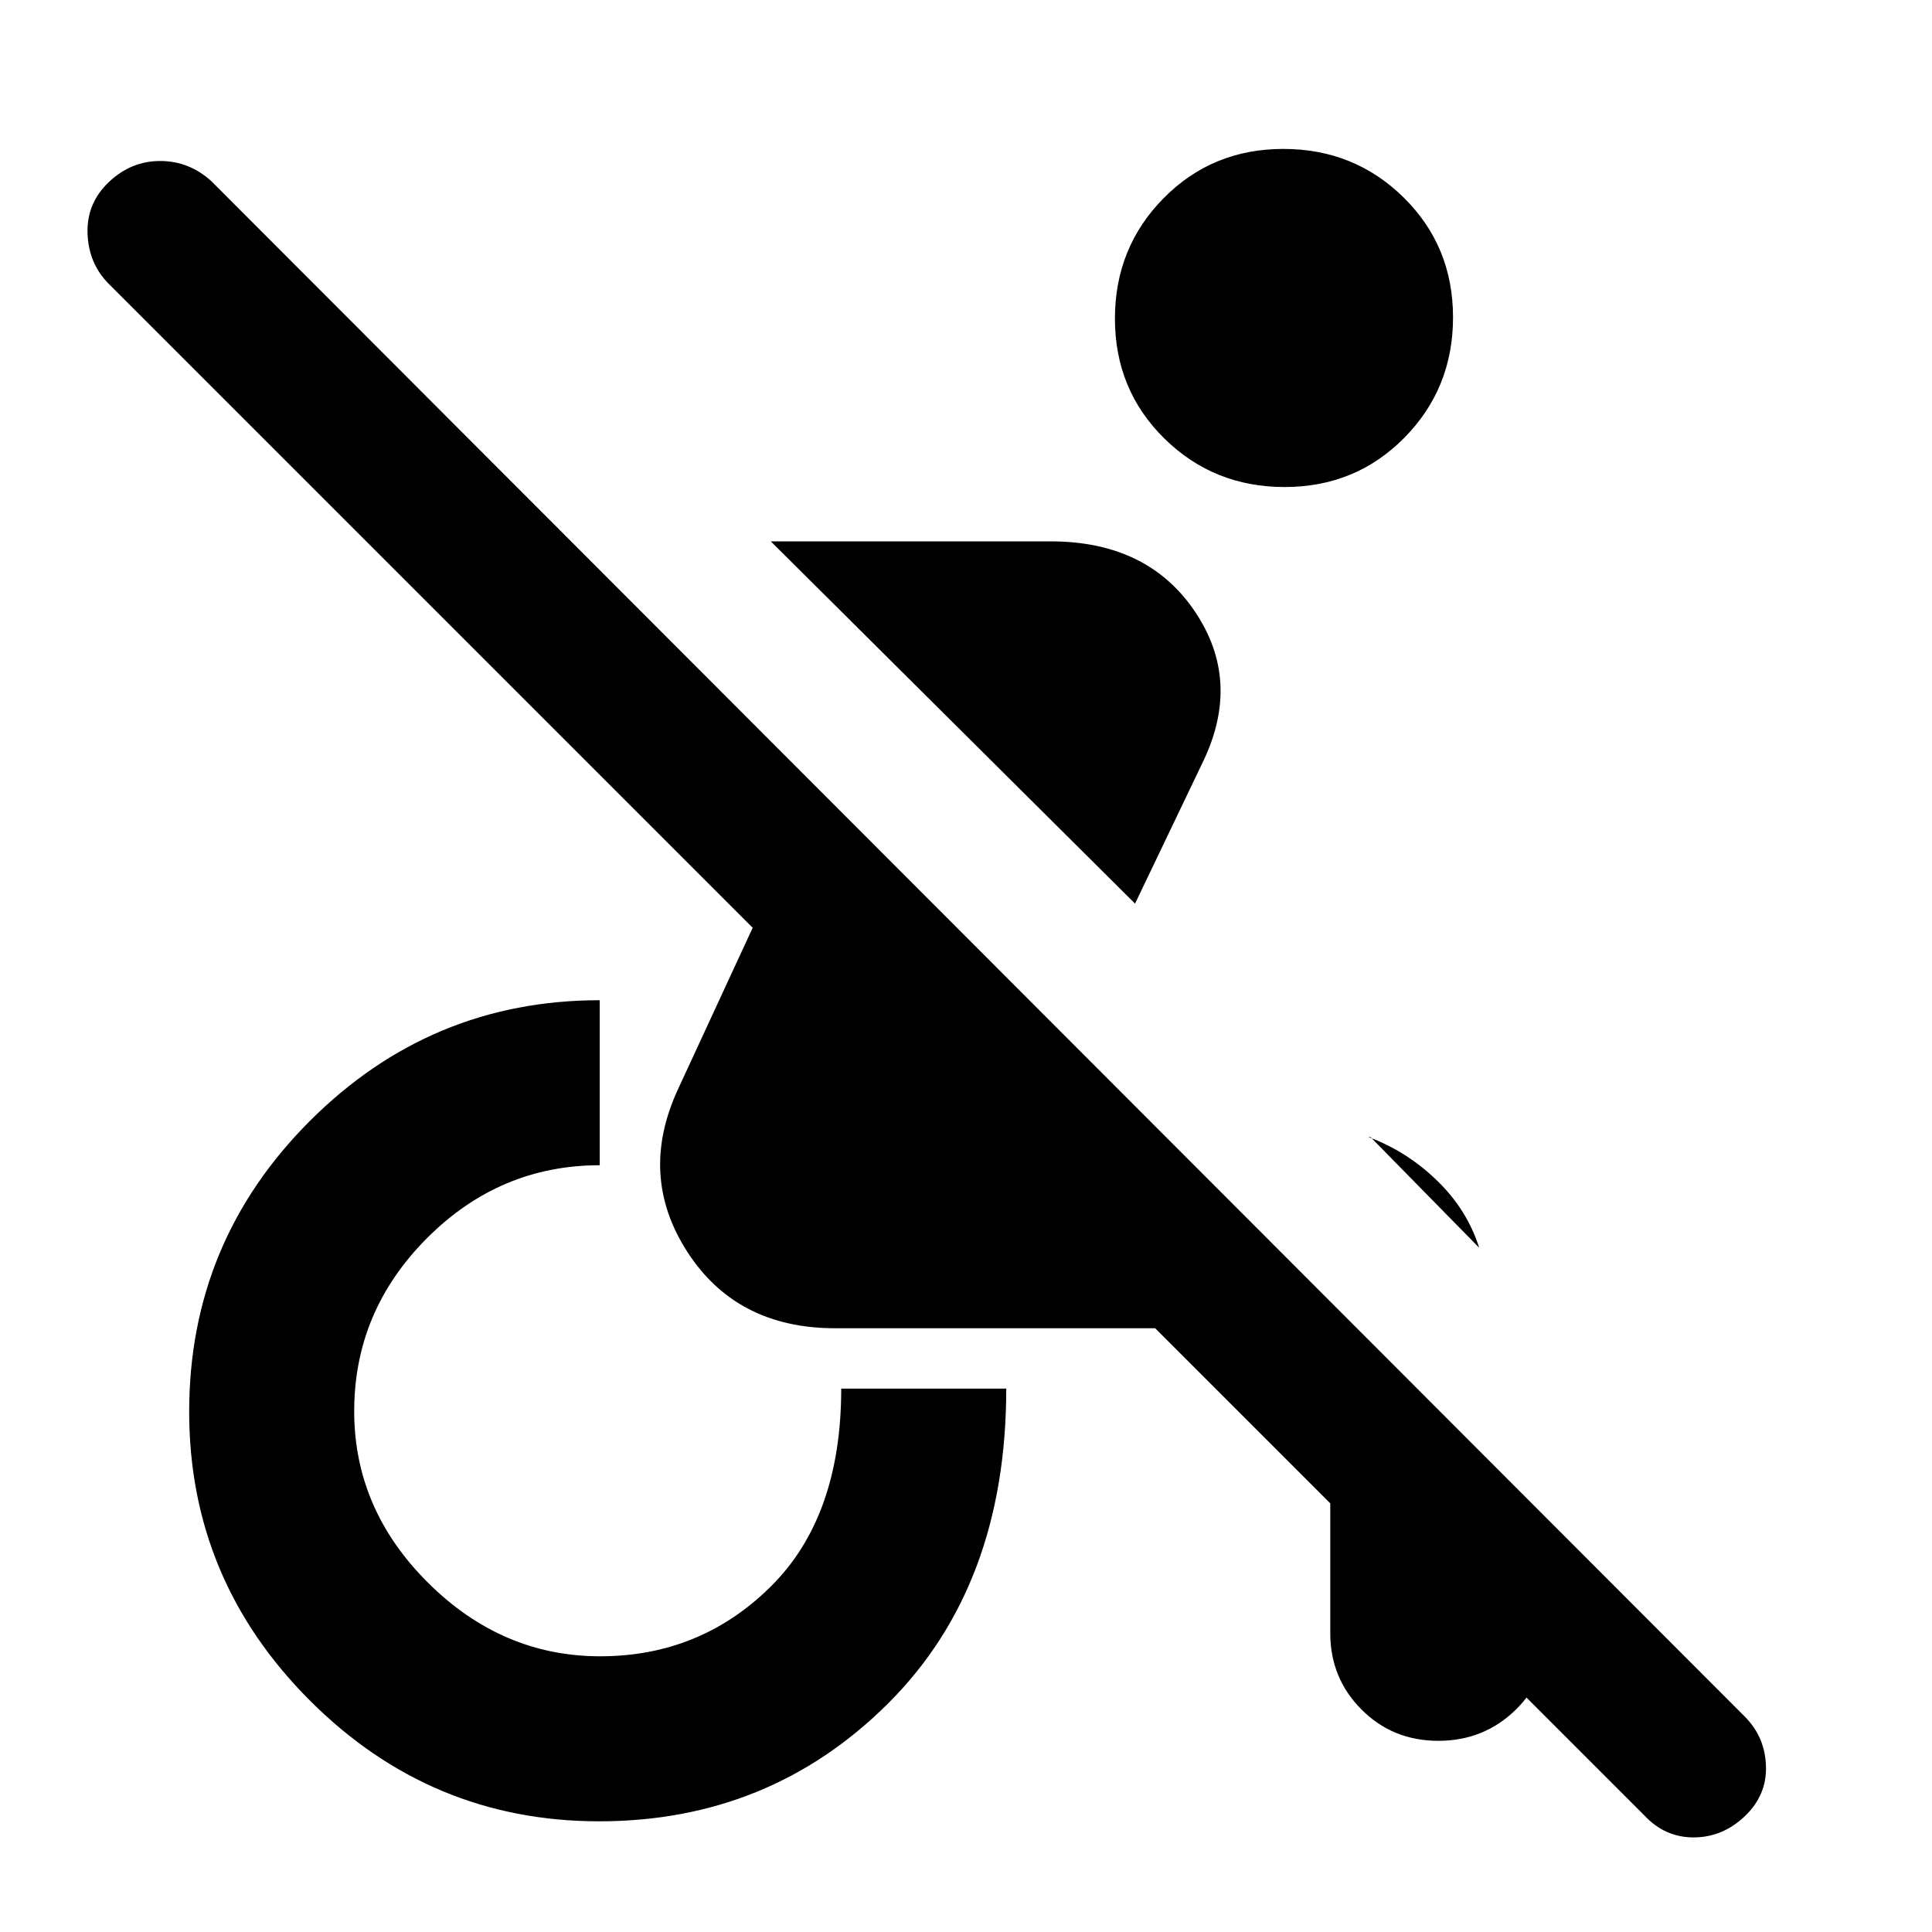 <svg xmlns="http://www.w3.org/2000/svg" width="48" height="48" viewBox="0 -960 960 960"><path d="m817-58-91-91h43q0 23.043-15.803 38.522Q737.394-95 714.697-95T676.5-110.576Q661-126.152 661-148.5V-213l-87-87H415q-49 0-73.5-38t-4.5-81l37-80L54-819q-10-10.067-10.5-25.033Q43-859 54.053-869.5q11.052-10.5 25.5-10.5Q94-880 105-870l762 763q10 10 10.5 24.5t-10.553 25Q855.895-47 841.547-47 827.2-47 817-58Zm-82-282-54-55h-1q18.938 7 33.969 21.531Q729-358.938 735-340ZM564-511 383-691h139q48 0 71.5 34.5T598-582l-34 71ZM297.721-55Q214-55 154-115T94-258.534q0-84.533 60-144.5Q214-463 298-463v82q-49.667 0-85.833 36.235-36.167 36.236-36.167 86Q176-210 212.735-173.5q36.736 36.5 85.5 36.5Q348-137 383-171.667q35-34.666 35-98.333h82q0 98-58.779 156.5T297.721-55Zm340.606-663Q603-718 578.5-742.173q-24.5-24.172-24.5-59.5Q554-837 578.173-861.5q24.172-24.5 59.5-24.5Q673-886 697.5-861.827q24.5 24.172 24.5 59.5Q722-767 697.827-742.5q-24.172 24.5-59.5 24.5Z"/></svg>